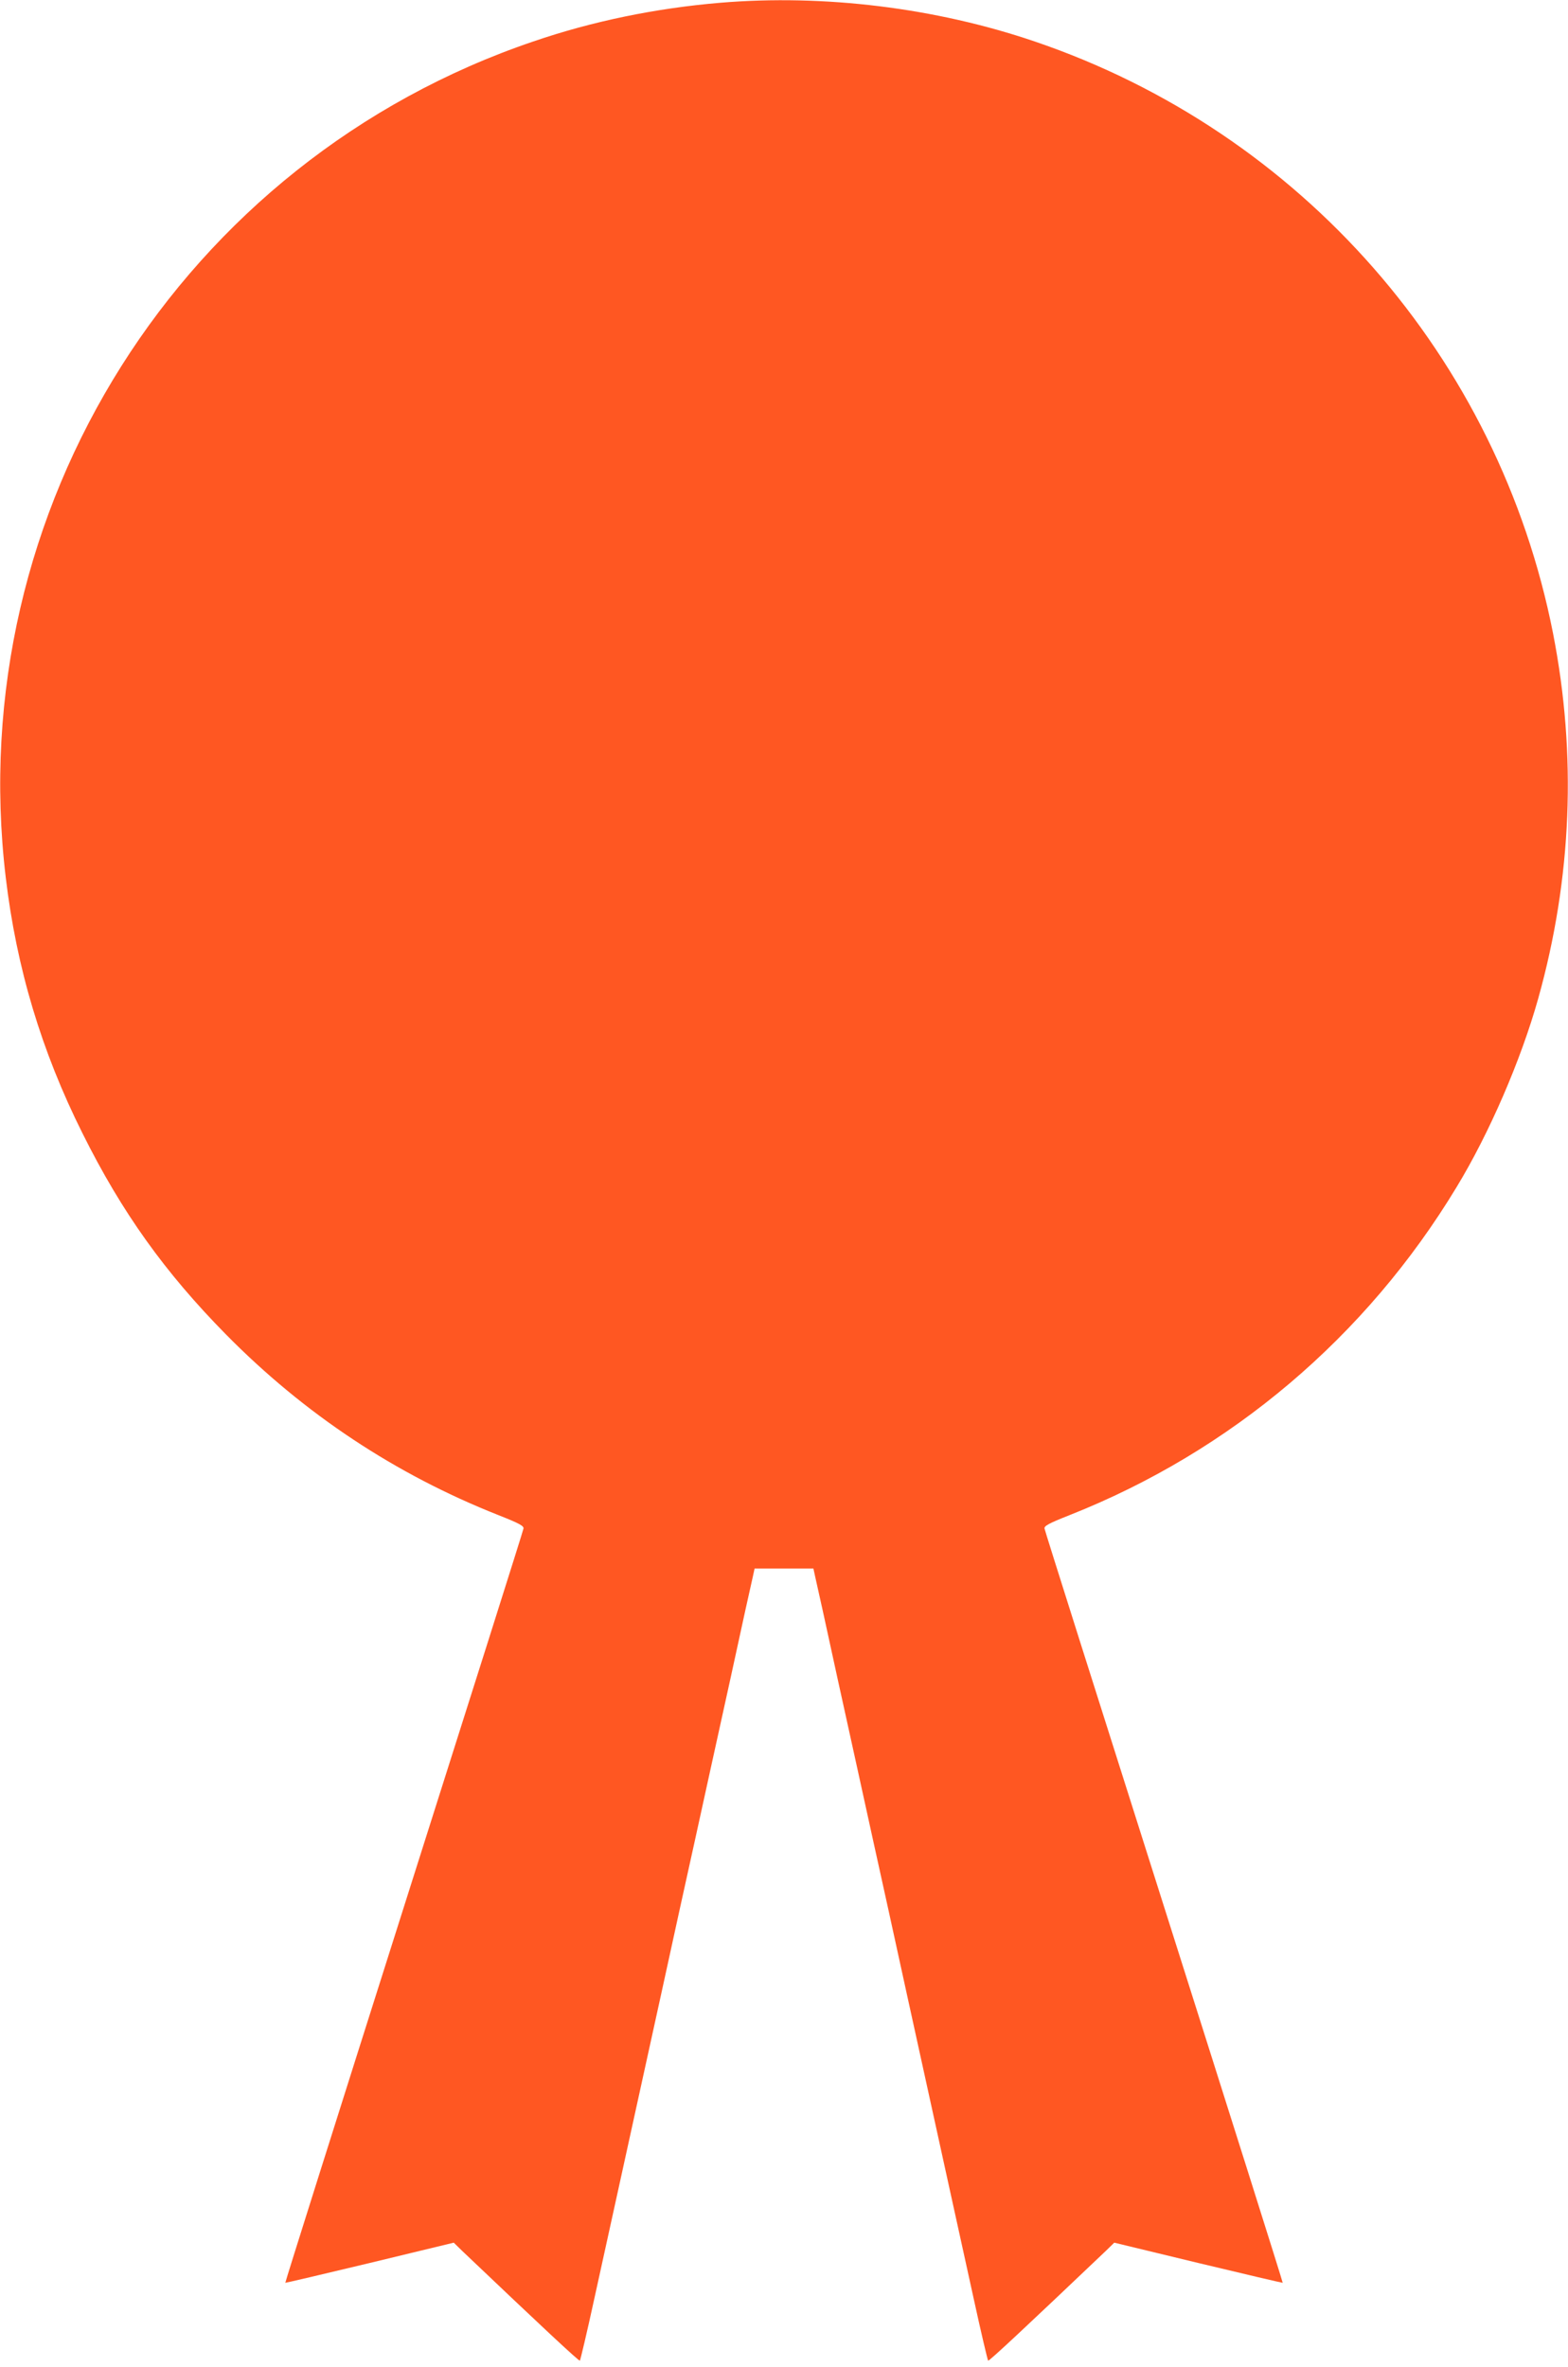 <?xml version="1.0" standalone="no"?>
<!DOCTYPE svg PUBLIC "-//W3C//DTD SVG 20010904//EN"
 "http://www.w3.org/TR/2001/REC-SVG-20010904/DTD/svg10.dtd">
<svg version="1.0" xmlns="http://www.w3.org/2000/svg"
 width="848pt" height="1280pt" viewBox="0 0 848 1280"
 preserveAspectRatio="xMidYMid meet">
<g transform="translate(0,1280) scale(0.1,-0.1)"
fill="#ff5722" stroke="none">
<path d="M3895 12785 c-347 -29 -692 -100 -1010 -209 -1901 -645 -3091 -2531
-2854 -4521 58 -489 193 -940 415 -1384 213 -428 446 -753 777 -1089 424 -430
916 -756 1472 -976 114 -45 139 -59 136 -73 -1 -10 -293 -931 -647 -2047 -354
-1116 -643 -2031 -641 -2032 1 -1 206 47 456 107 l455 110 45 -44 c430 -409
633 -599 637 -594 3 3 39 155 79 339 76 347 194 882 365 1663 55 253 136 622
180 820 43 198 129 587 190 865 60 278 115 526 121 551 l10 46 159 0 159 0 10
-46 c6 -25 61 -273 121 -551 61 -278 147 -667 190 -865 44 -198 125 -567 180
-820 171 -781 289 -1316 365 -1663 40 -184 76 -336 79 -339 4 -5 207 185 637
594 l45 44 455 -110 c250 -60 455 -108 456 -107 2 1 -287 916 -641 2032 -354
1116 -646 2037 -647 2047 -3 14 22 28 136 73 872 345 1602 963 2092 1773 177
291 349 689 442 1021 182 651 209 1316 80 1975 -293 1491 -1362 2711 -2804
3201 -535 182 -1139 256 -1700 209z"/>
</g>
</svg>
